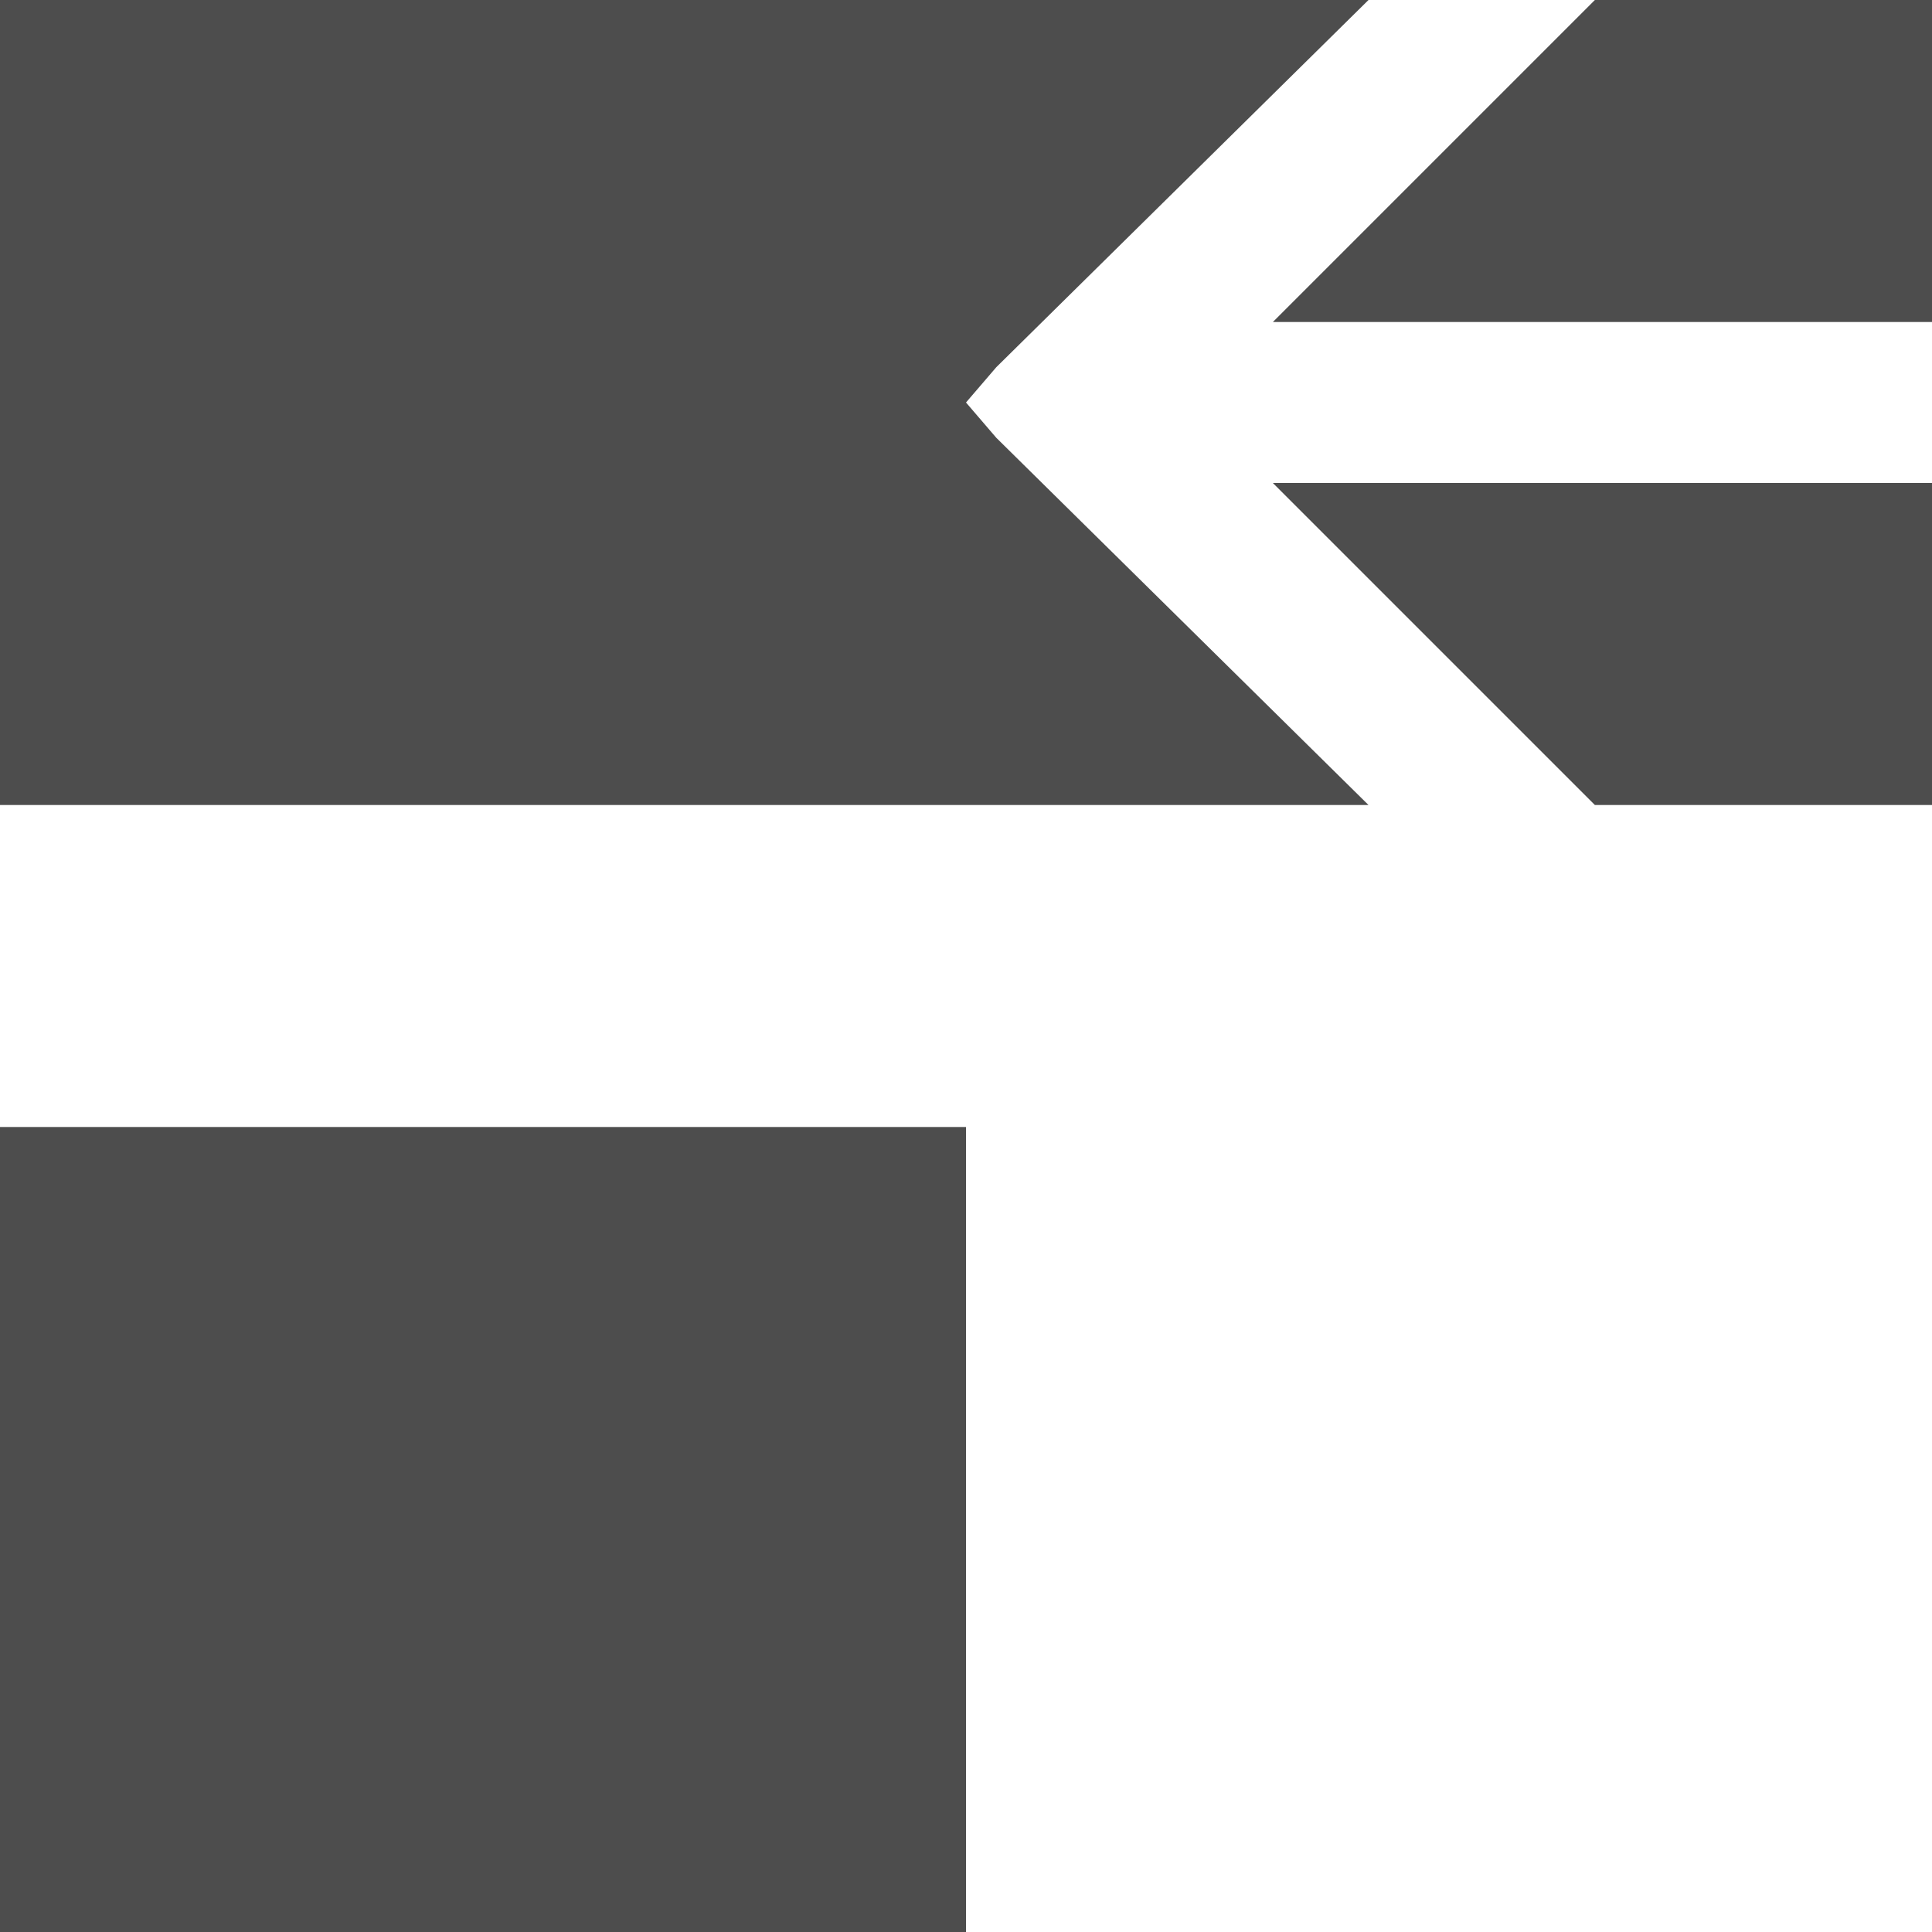 <?xml version="1.0" encoding="UTF-8"?>
<svg xmlns="http://www.w3.org/2000/svg" xmlns:xlink="http://www.w3.org/1999/xlink" width="12pt" height="12pt" viewBox="0 0 12 12" version="1.1">
<g id="surface1">
<path style=" stroke:none;fill-rule:nonzero;fill:rgb(30.196%,30.196%,30.196%);fill-opacity:1;" d="M 0 0 L 0 5 L 8.5 5 L 6.188 2.719 L 6 2.5 L 6.188 2.281 L 8.5 0 Z M 9.906 0 L 7.906 2 L 12 2 L 12 0 Z M 7.906 3 L 9.906 5 L 12 5 L 12 3 Z M 0 7 L 0 12 L 6 12 L 6 7 Z M 0 7 "/>
</g>
</svg>
